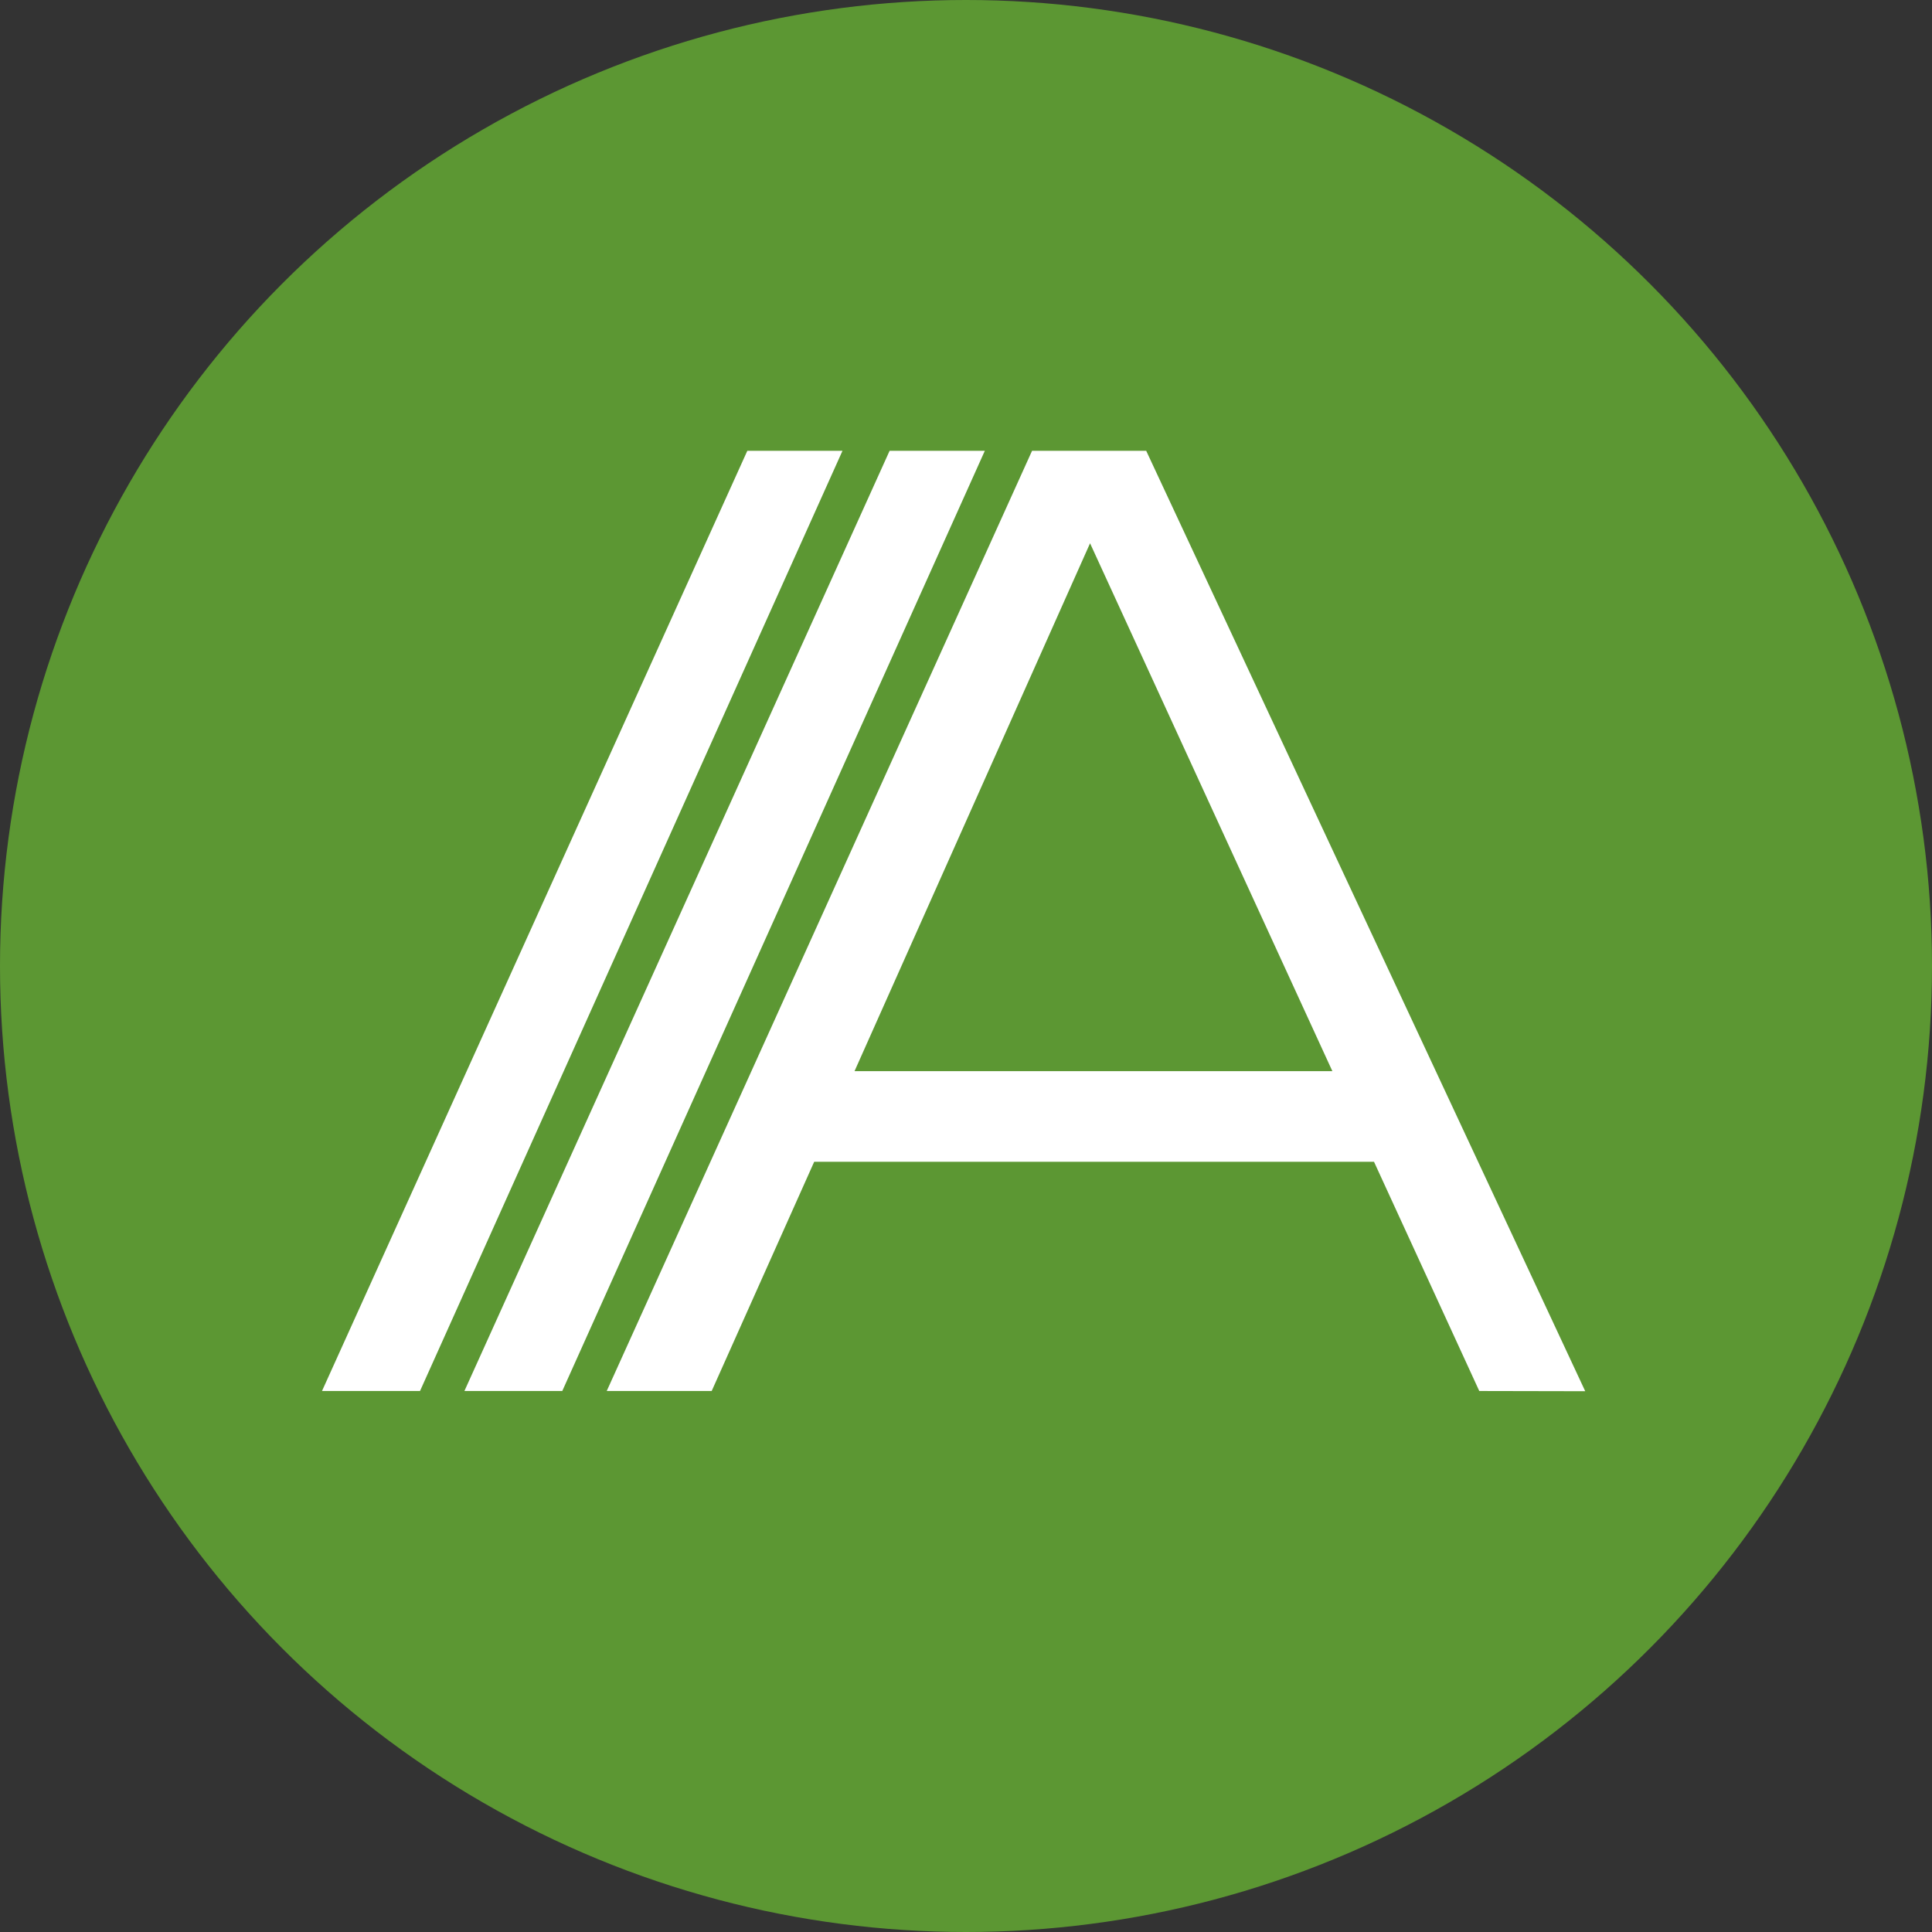 <svg width="90" height="90" viewBox="0 0 90 90" fill="none" xmlns="http://www.w3.org/2000/svg">
<rect x="0" y="0" width="90" height="90" fill="#333333" stroke="none"/>
<g clip-path="url(#clip0_3016_2190)">
<circle cx="45" cy="45" r="45" fill="#5C9733"/>
<path d="M68.91 64.798L64.007 54.121H37.928L33.153 64.798H28.264L48.077 21H53.395L53.442 21.102L73.846 64.808L68.91 64.798ZM50.779 25.308L39.807 49.899H62.067L50.779 25.308ZM21.634 64.798L41.441 21H45.877L26.193 64.798H21.634ZM15 64.798L34.813 21H39.246L19.566 64.798H15Z" fill="white"/>
</g>
<defs>
<clipPath id="clip0_3016_2190">
<rect width="90" height="90" fill="white"/>
</clipPath>
</defs>
</svg>
